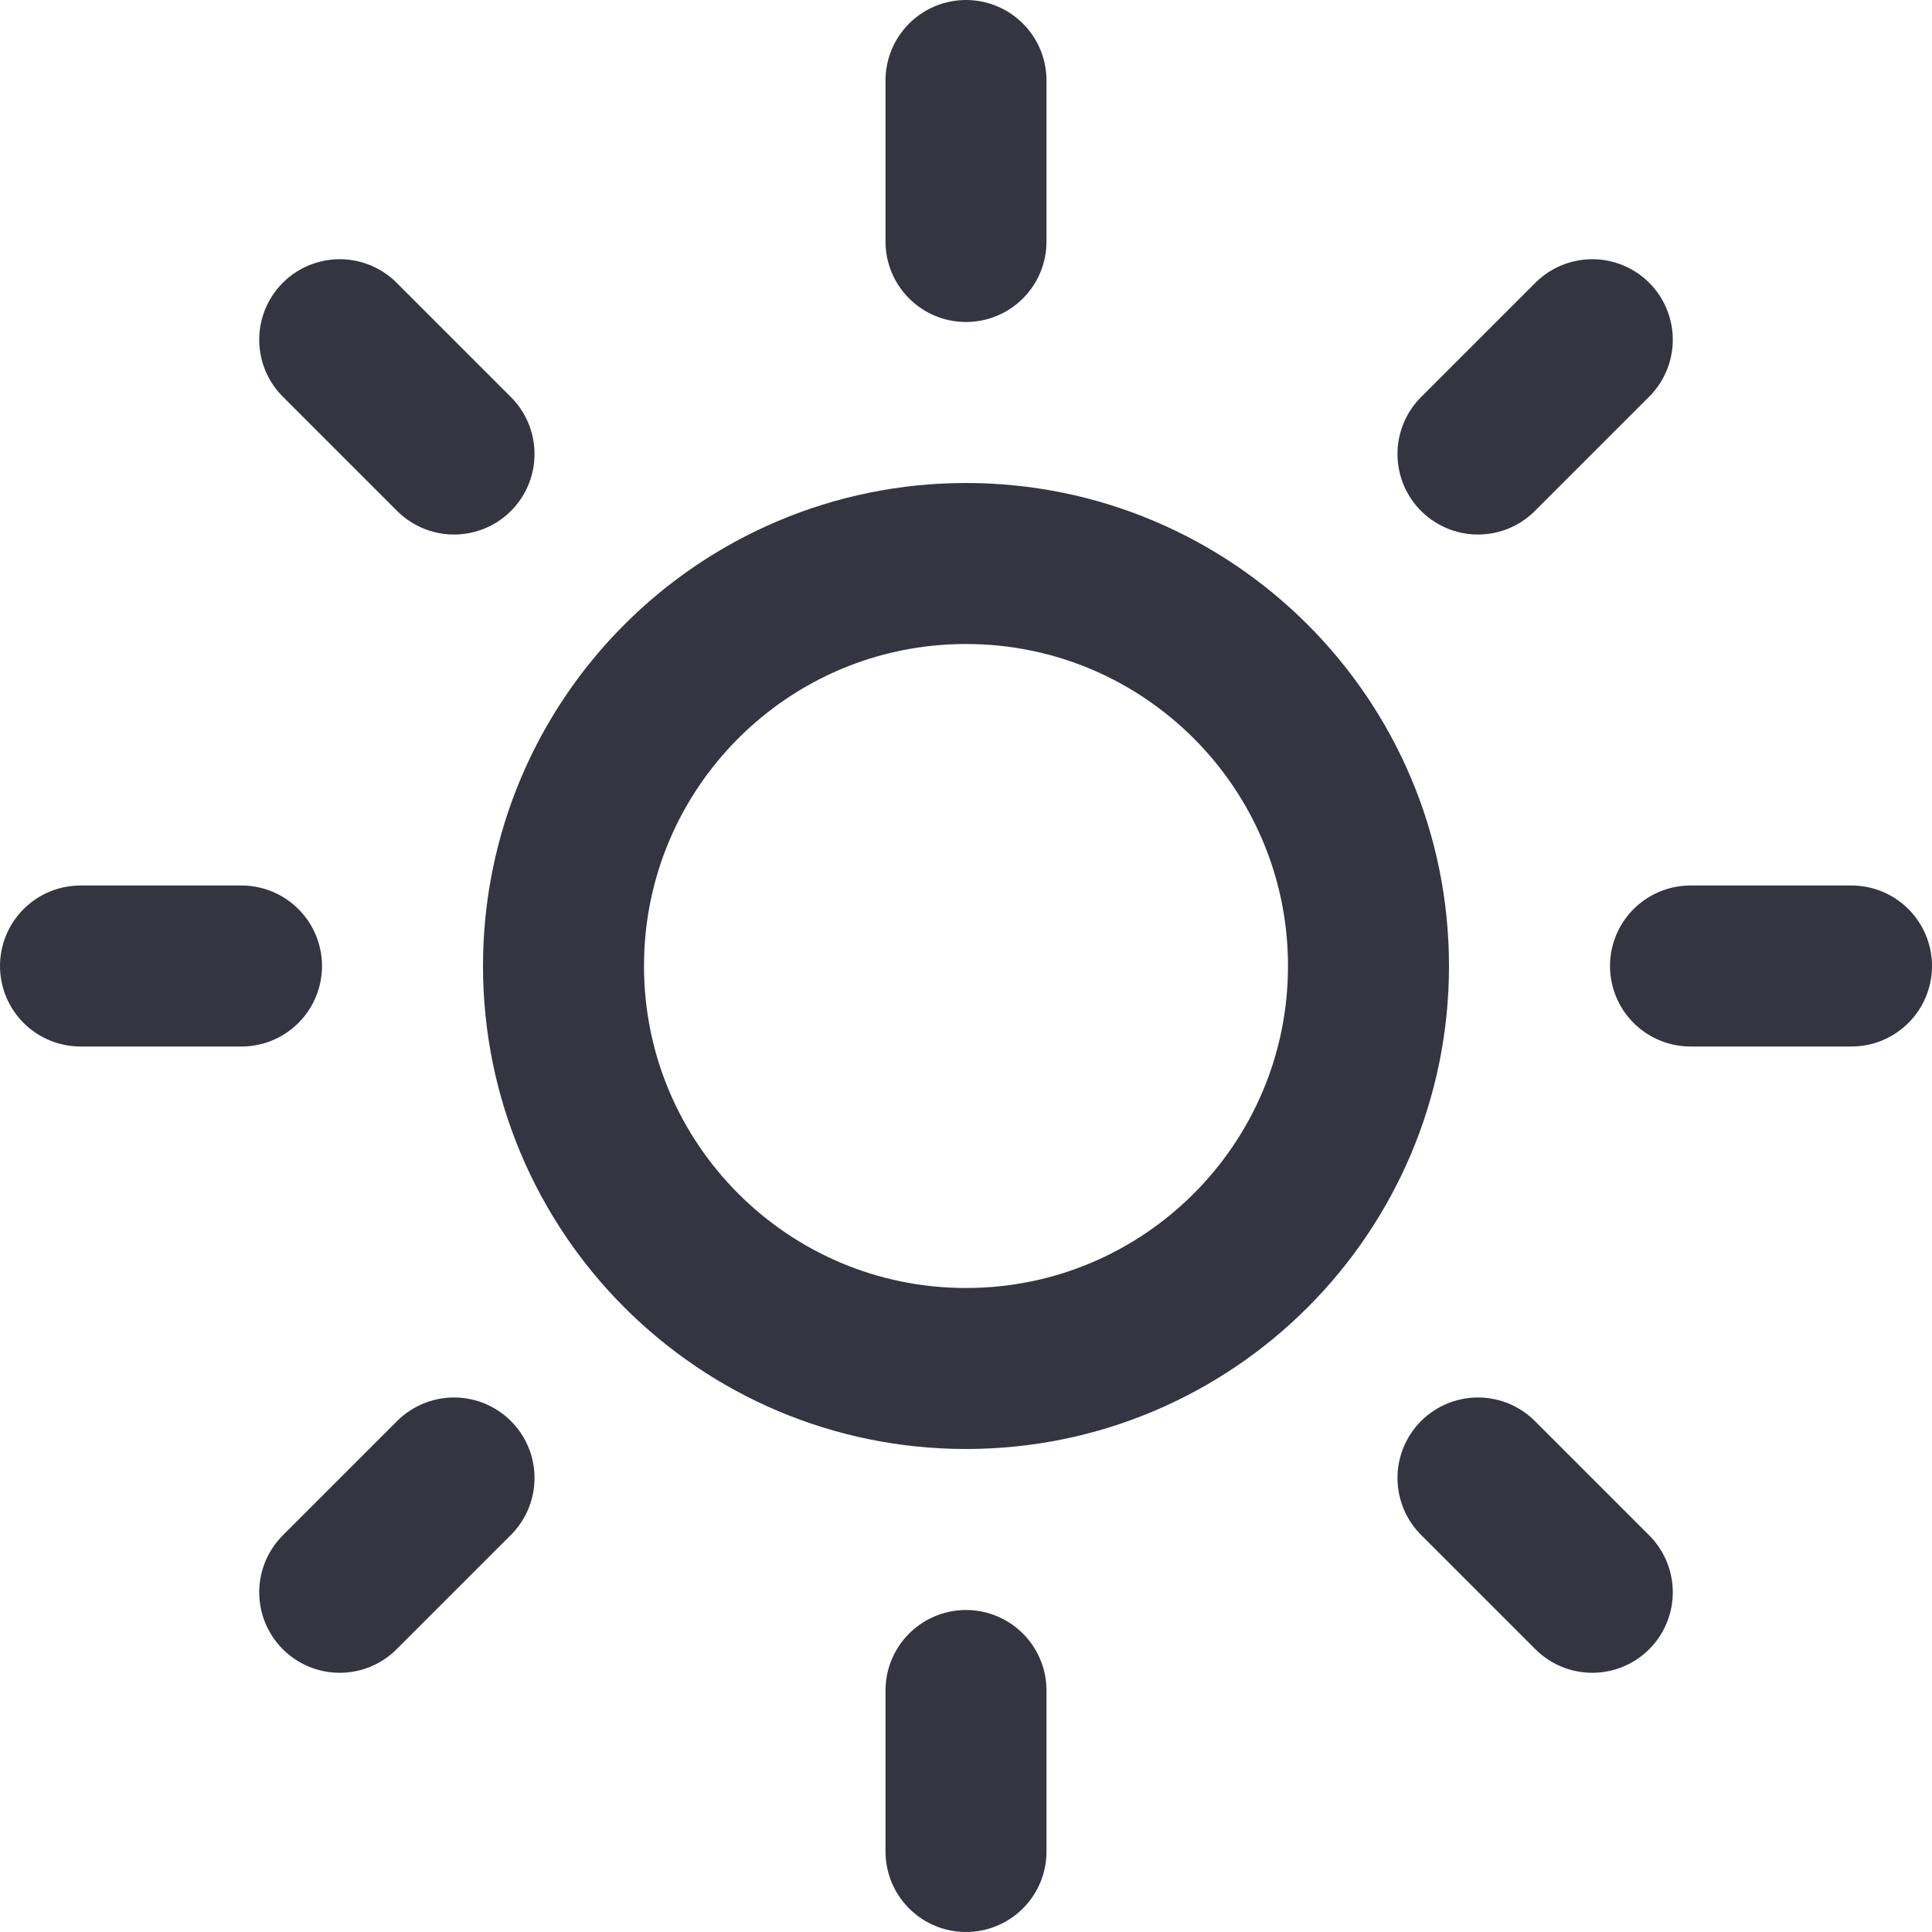 <svg width="24" height="24" viewBox="0 0 24 24" fill="none" xmlns="http://www.w3.org/2000/svg">
<g clip-path="url(#clip0_1_227)">
<path d="M12 17C14.761 17 17 14.761 17 12C17 9.239 14.761 7 12 7C9.239 7 7 9.239 7 12C7 14.761 9.239 17 12 17Z" stroke="#343541" stroke-width="2" stroke-linecap="round" stroke-linejoin="round"/>
<path d="M12 1V3" stroke="#343541" stroke-width="2" stroke-linecap="round" stroke-linejoin="round"/>
<path d="M12 21V23" stroke="#343541" stroke-width="2" stroke-linecap="round" stroke-linejoin="round"/>
<path d="M4.22 4.22L5.64 5.64" stroke="#343541" stroke-width="2" stroke-linecap="round" stroke-linejoin="round"/>
<path d="M18.36 18.36L19.78 19.78" stroke="#343541" stroke-width="2" stroke-linecap="round" stroke-linejoin="round"/>
<path d="M1 12H3" stroke="#343541" stroke-width="2" stroke-linecap="round" stroke-linejoin="round"/>
<path d="M21 12H23" stroke="#343541" stroke-width="2" stroke-linecap="round" stroke-linejoin="round"/>
<path d="M4.22 19.78L5.64 18.36" stroke="#343541" stroke-width="2" stroke-linecap="round" stroke-linejoin="round"/>
<path d="M18.36 5.64L19.78 4.22" stroke="#343541" stroke-width="2" stroke-linecap="round" stroke-linejoin="round"/>
</g>
<defs>
<clipPath id="clip0_1_227">
<rect width="24" height="24" fill="white"/>
</clipPath>
</defs>
</svg>
